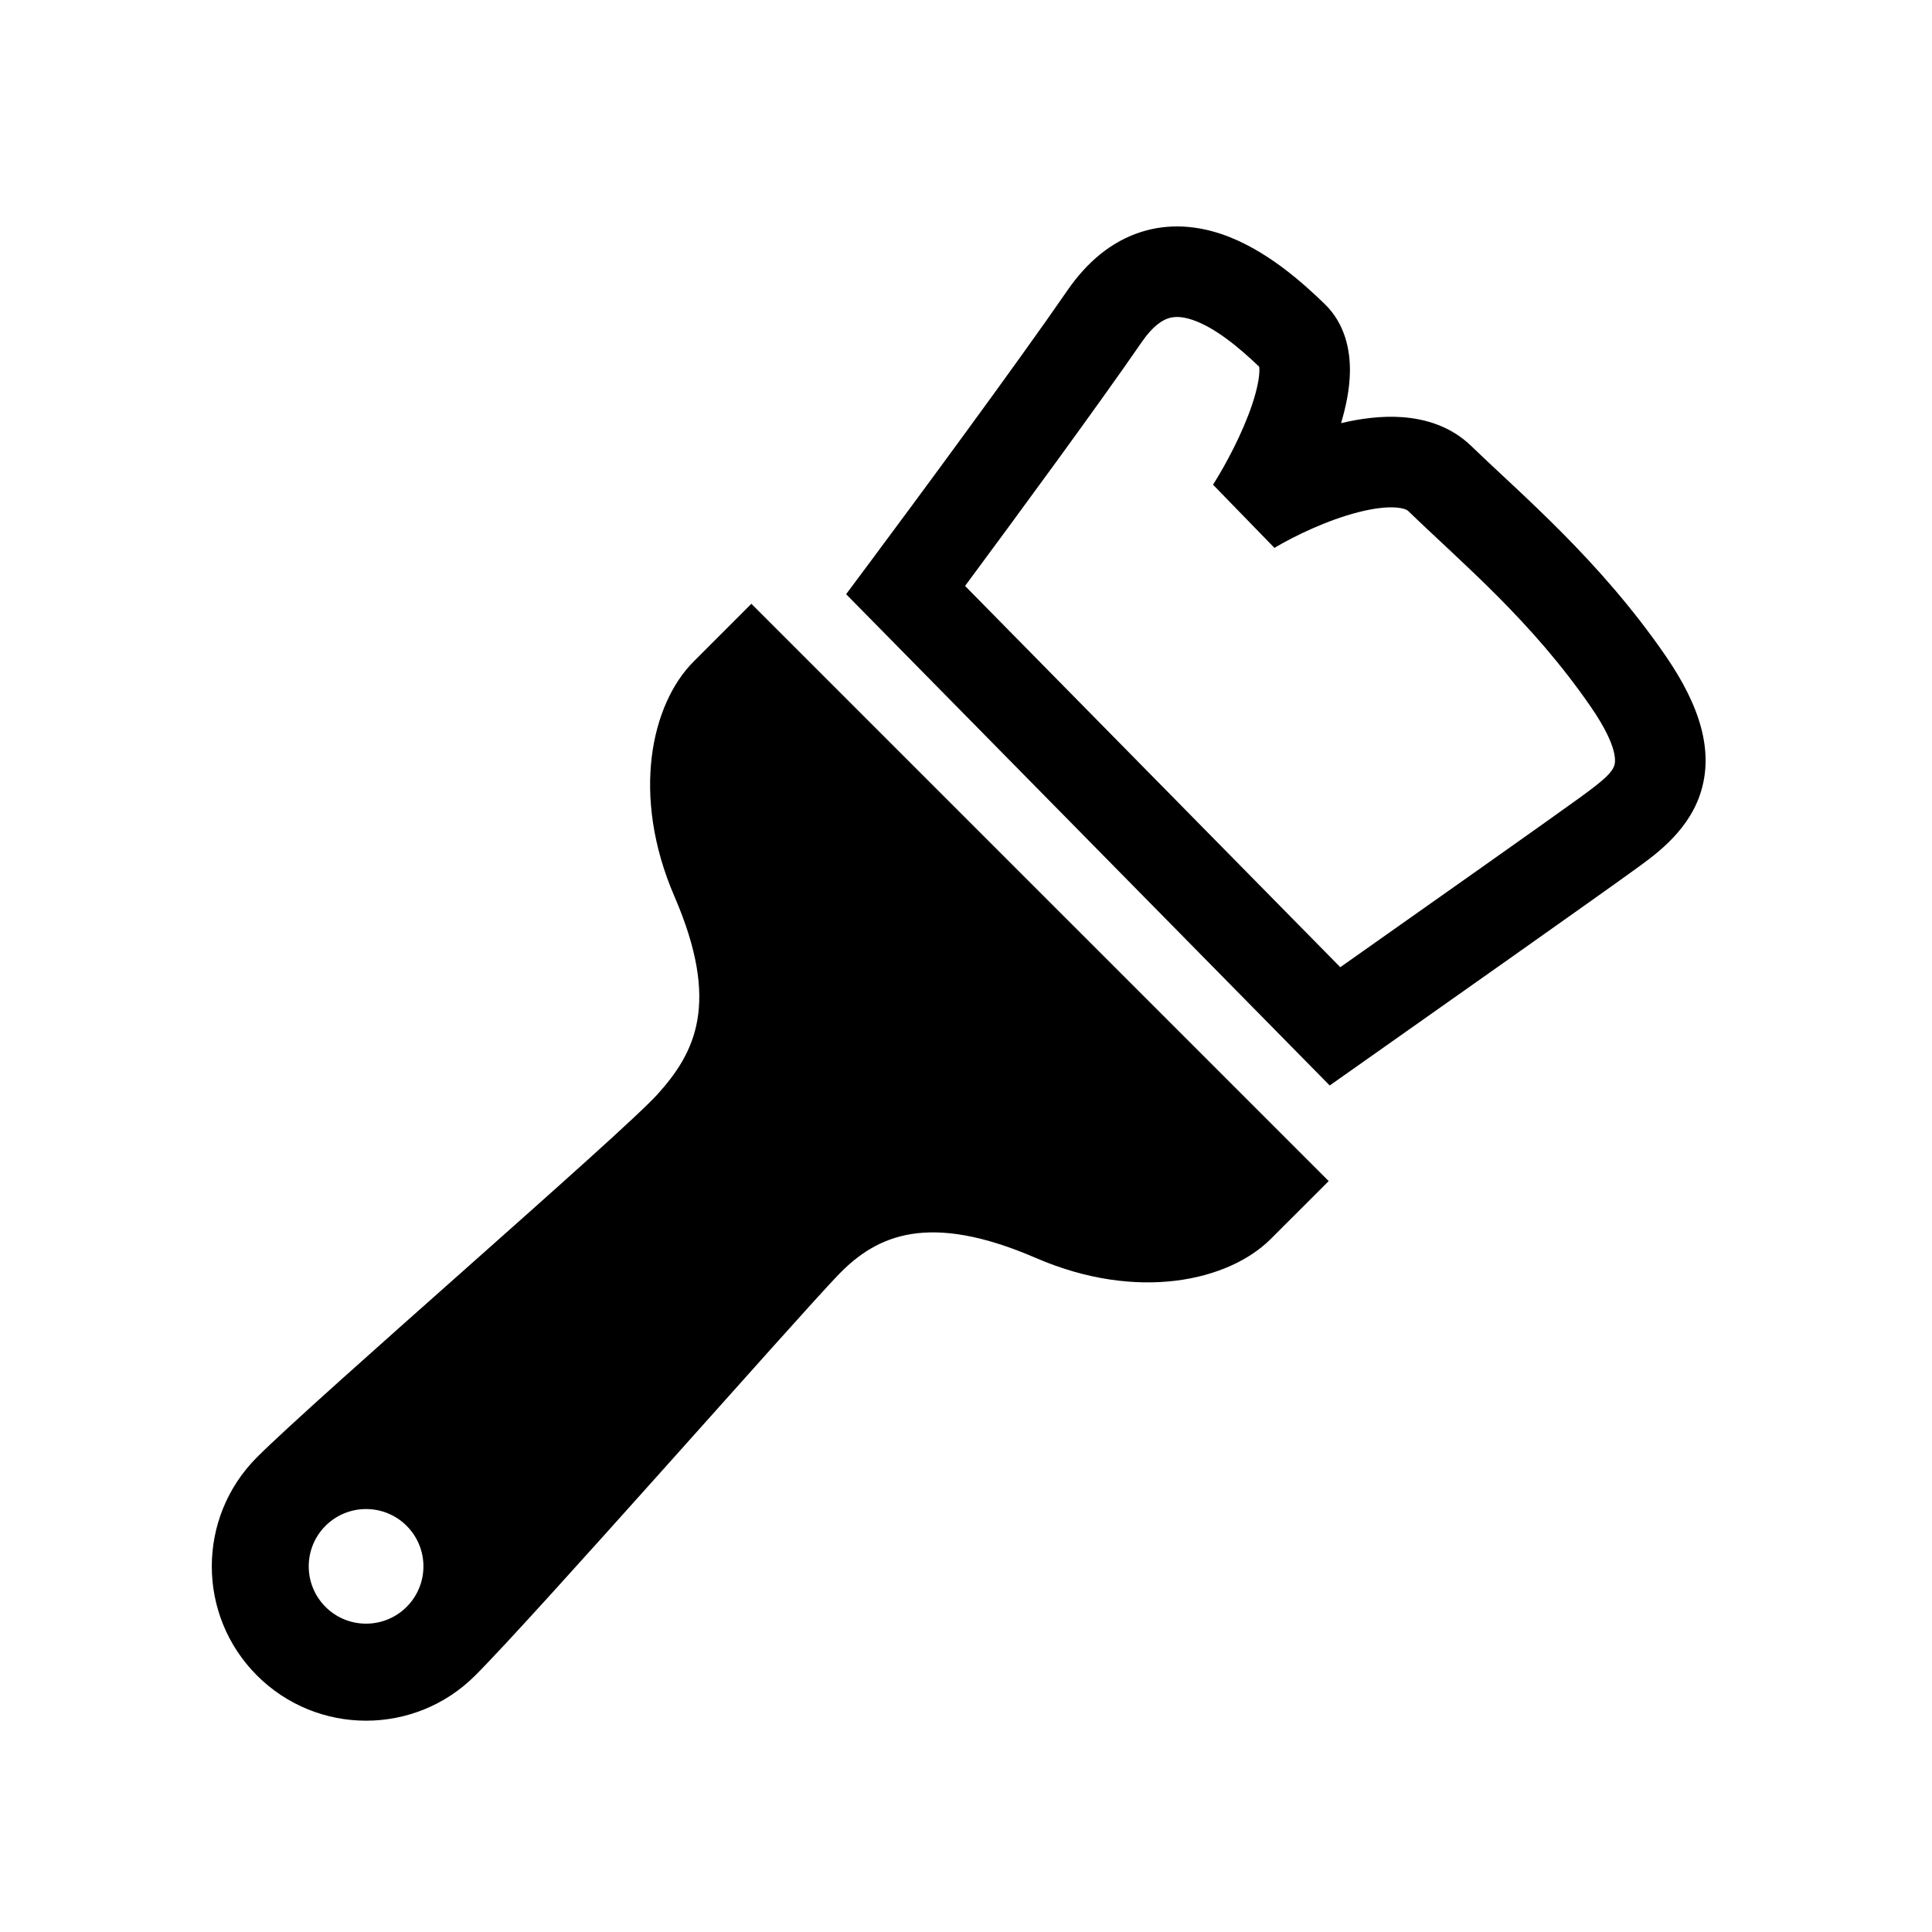 <svg fill="none" height="64" viewBox="0 0 64 64" width="64" xmlns="http://www.w3.org/2000/svg"><path d="m44.015 39.125-1.914 1.912c-1.402 1.404-4.429 2.085-7.777.639-3.554-1.538-5.277-.774-6.559.56-1.389 1.445-10.026 11.27-12.023 13.267-1.996 1.996-5.233 1.996-7.229 0-1.996-1.996-1.996-5.233 0-7.23 1.996-1.996 12.084-10.711 13.268-12.023 1.238-1.375 2.096-3.003.559-6.559-1.446-3.347-.765-6.376.639-7.778l1.911-1.912zm-30.545 11.42c-.741-.741-1.945-.741-2.687 0-.741.741-.741 1.943 0 2.685.741.741 1.945.741 2.687 0 .742-.742.742-1.943 0-2.685zm24.324-42.859c.955-.305 1.877-.197 2.657.064 1.482.497 2.737 1.649 3.429 2.318.695.673.846 1.559.838 2.238-.007.577-.132 1.167-.293 1.711.64-.151 1.341-.248 2.027-.198.758.055 1.607.298 2.285.955 1.645 1.594 4.244 3.763 6.436 6.948 1.138 1.653 1.629 3.183 1.137 4.615-.443 1.287-1.592 2.059-2.184 2.49-1.123.816-6.501 4.611-9.038 6.398l-1.04.733-.892-.907-14.225-14.451-.902-.917.769-1.032c1.506-2.02 4.912-6.635 6.559-9.027.663-.963 1.477-1.631 2.438-1.938zm1.703 2.908c-.347-.116-.595-.113-.789-.051-.189.06-.503.232-.881.781-1.439 2.09-4.16 5.795-5.858 8.086l12.43 12.63c2.747-1.937 6.999-4.937 7.965-5.639.794-.577 1.034-.814 1.111-1.039.028-.08.172-.568-.771-1.938-1.971-2.864-4.229-4.728-6.053-6.495-.016-.016-.107-.095-.415-.117-.313-.023-.737.026-1.248.157-1.023.263-2.103.782-2.771 1.18l-2.034-2.093c.421-.662.98-1.709 1.3-2.669.161-.484.233-.863.236-1.117.001-.054-.004-.095-.007-.122-.679-.65-1.472-1.304-2.215-1.554z" fill="#000"/></svg>